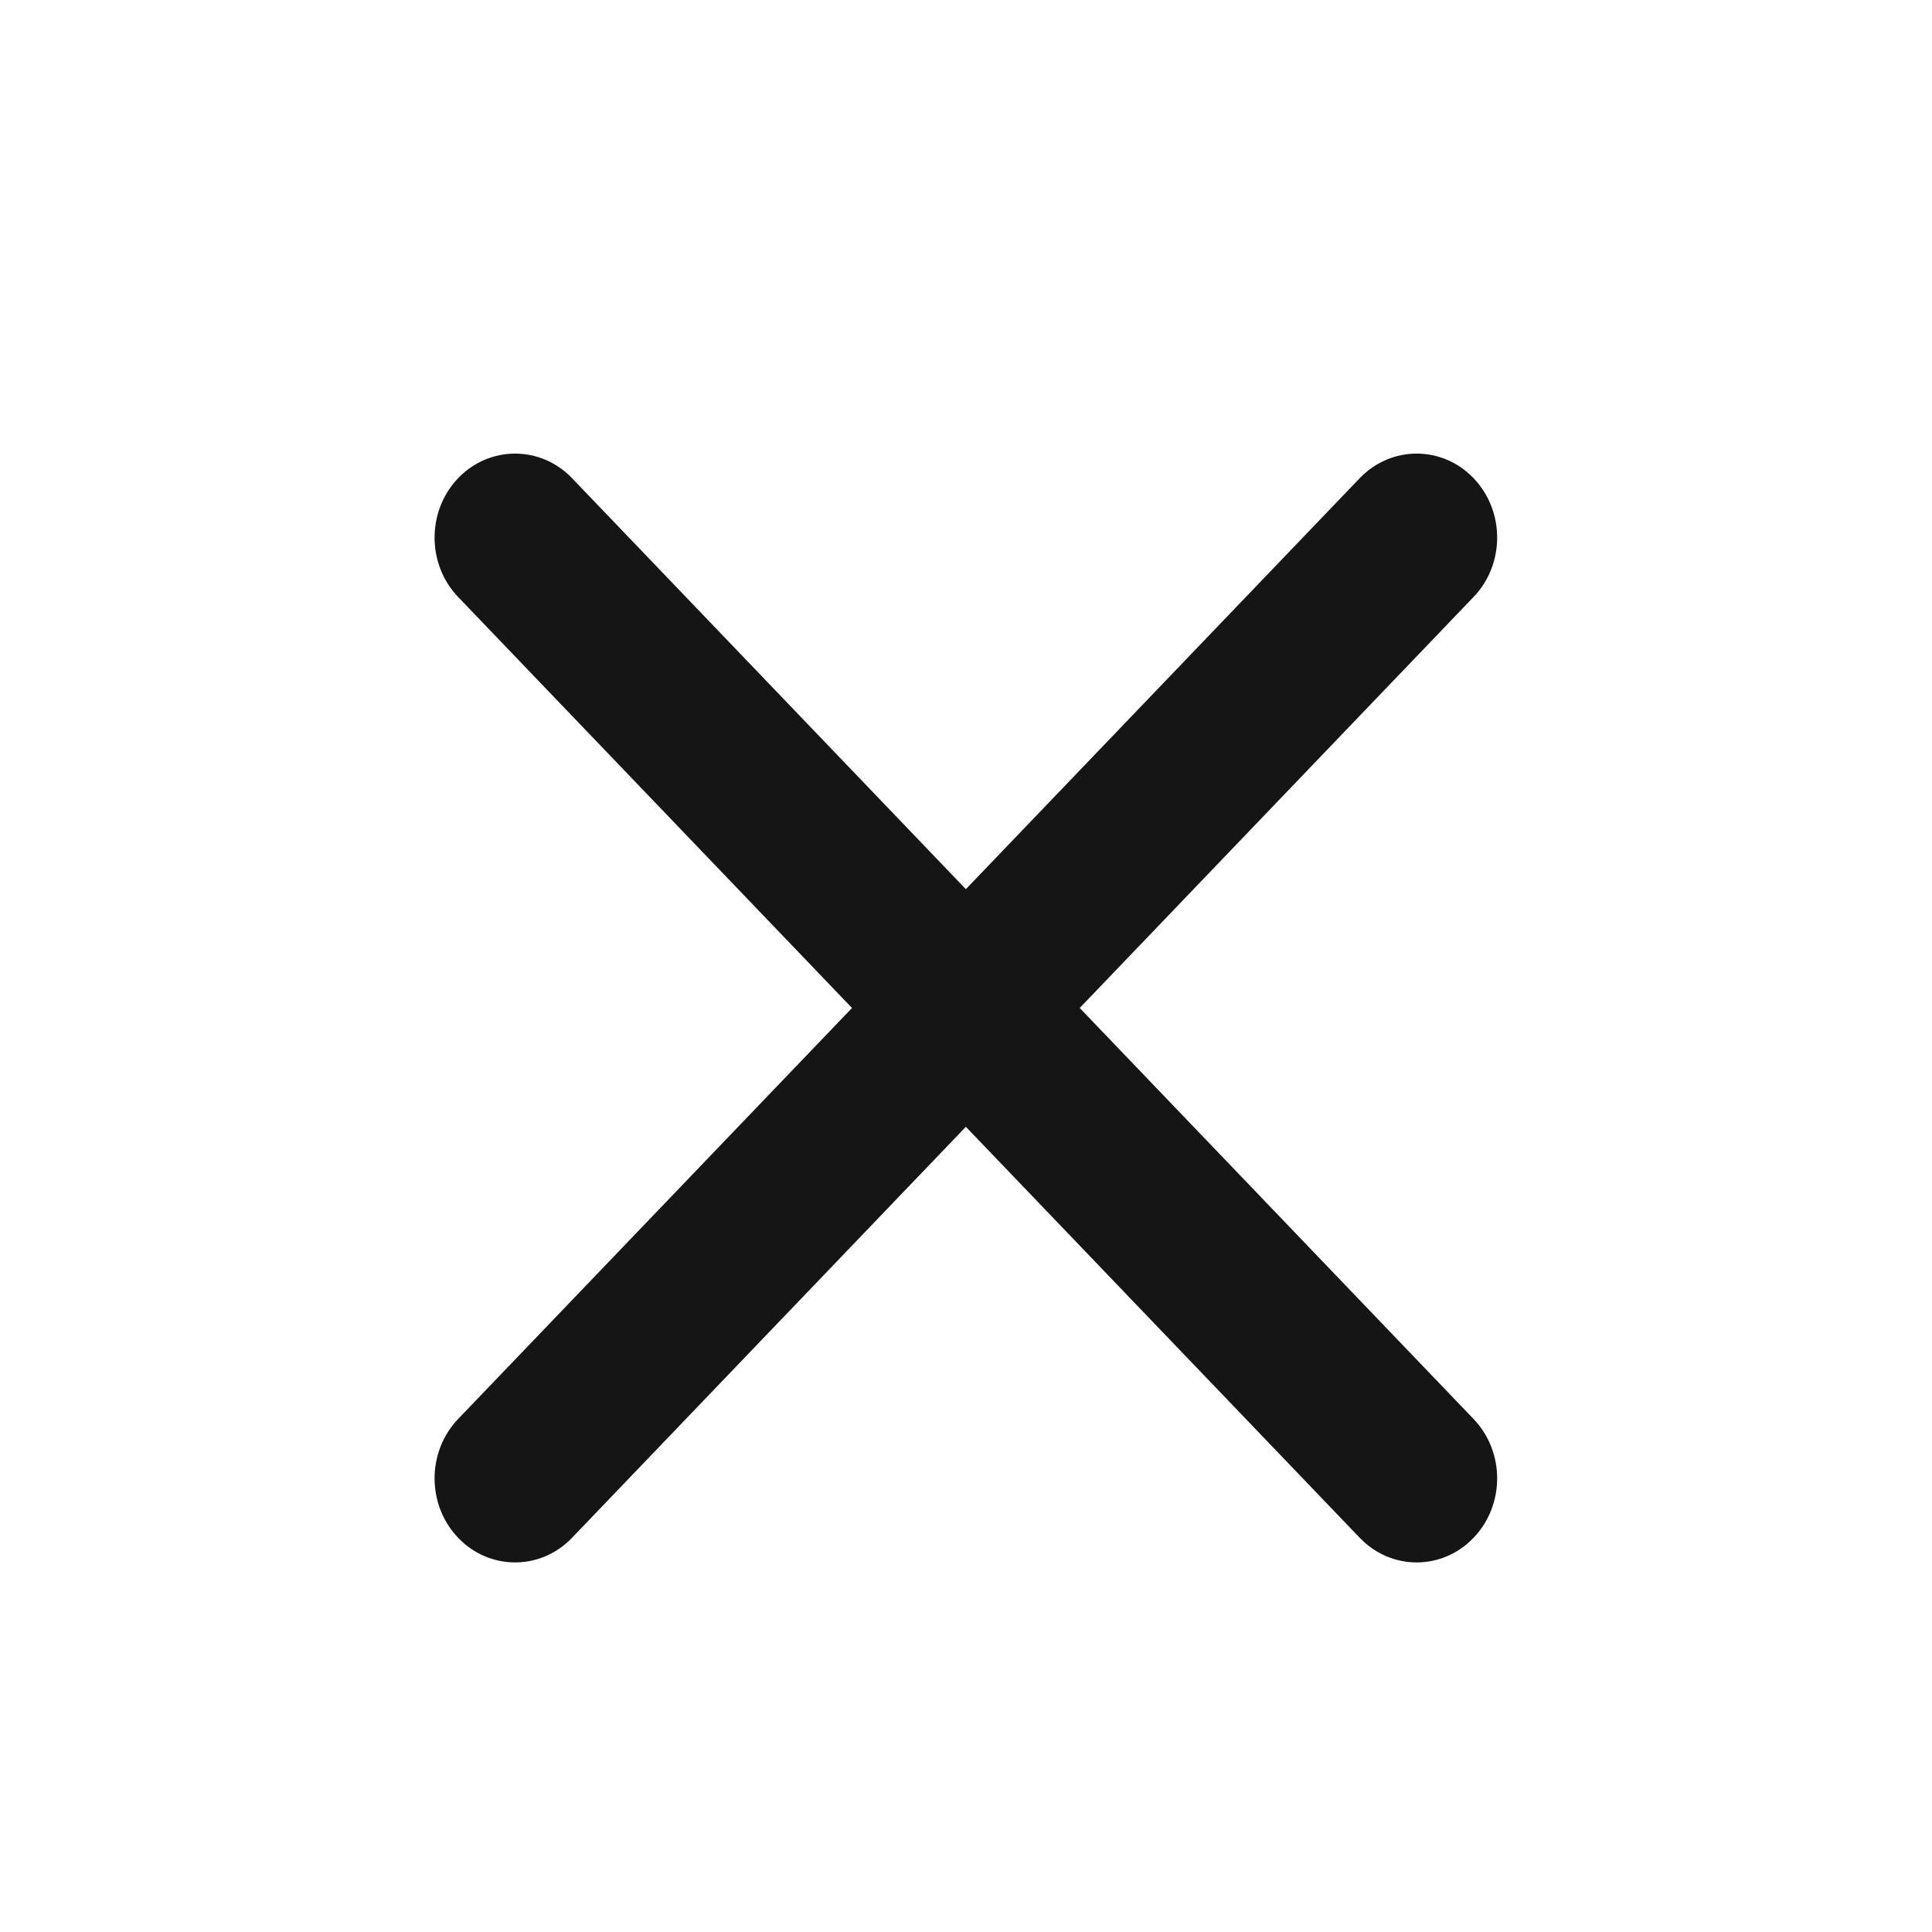 <svg width="24" height="24" viewBox="0 0 24 24" fill="none" xmlns="http://www.w3.org/2000/svg">
<path fill-rule="evenodd" clip-rule="evenodd" d="M5.691 19.103C5.301 18.695 5.301 18.035 5.691 17.627L16.891 5.94C17.282 5.533 17.915 5.533 18.305 5.94C18.696 6.348 18.696 7.009 18.305 7.416L7.106 19.103C6.715 19.511 6.082 19.511 5.691 19.103Z" fill="#151515"/>
<path fill-rule="evenodd" clip-rule="evenodd" d="M5.691 5.94C6.082 5.533 6.715 5.533 7.106 5.94L18.305 17.627C18.696 18.035 18.696 18.695 18.305 19.103C17.915 19.511 17.282 19.511 16.891 19.103L5.691 7.416C5.301 7.009 5.301 6.348 5.691 5.94Z" fill="#151515"/>
</svg>
